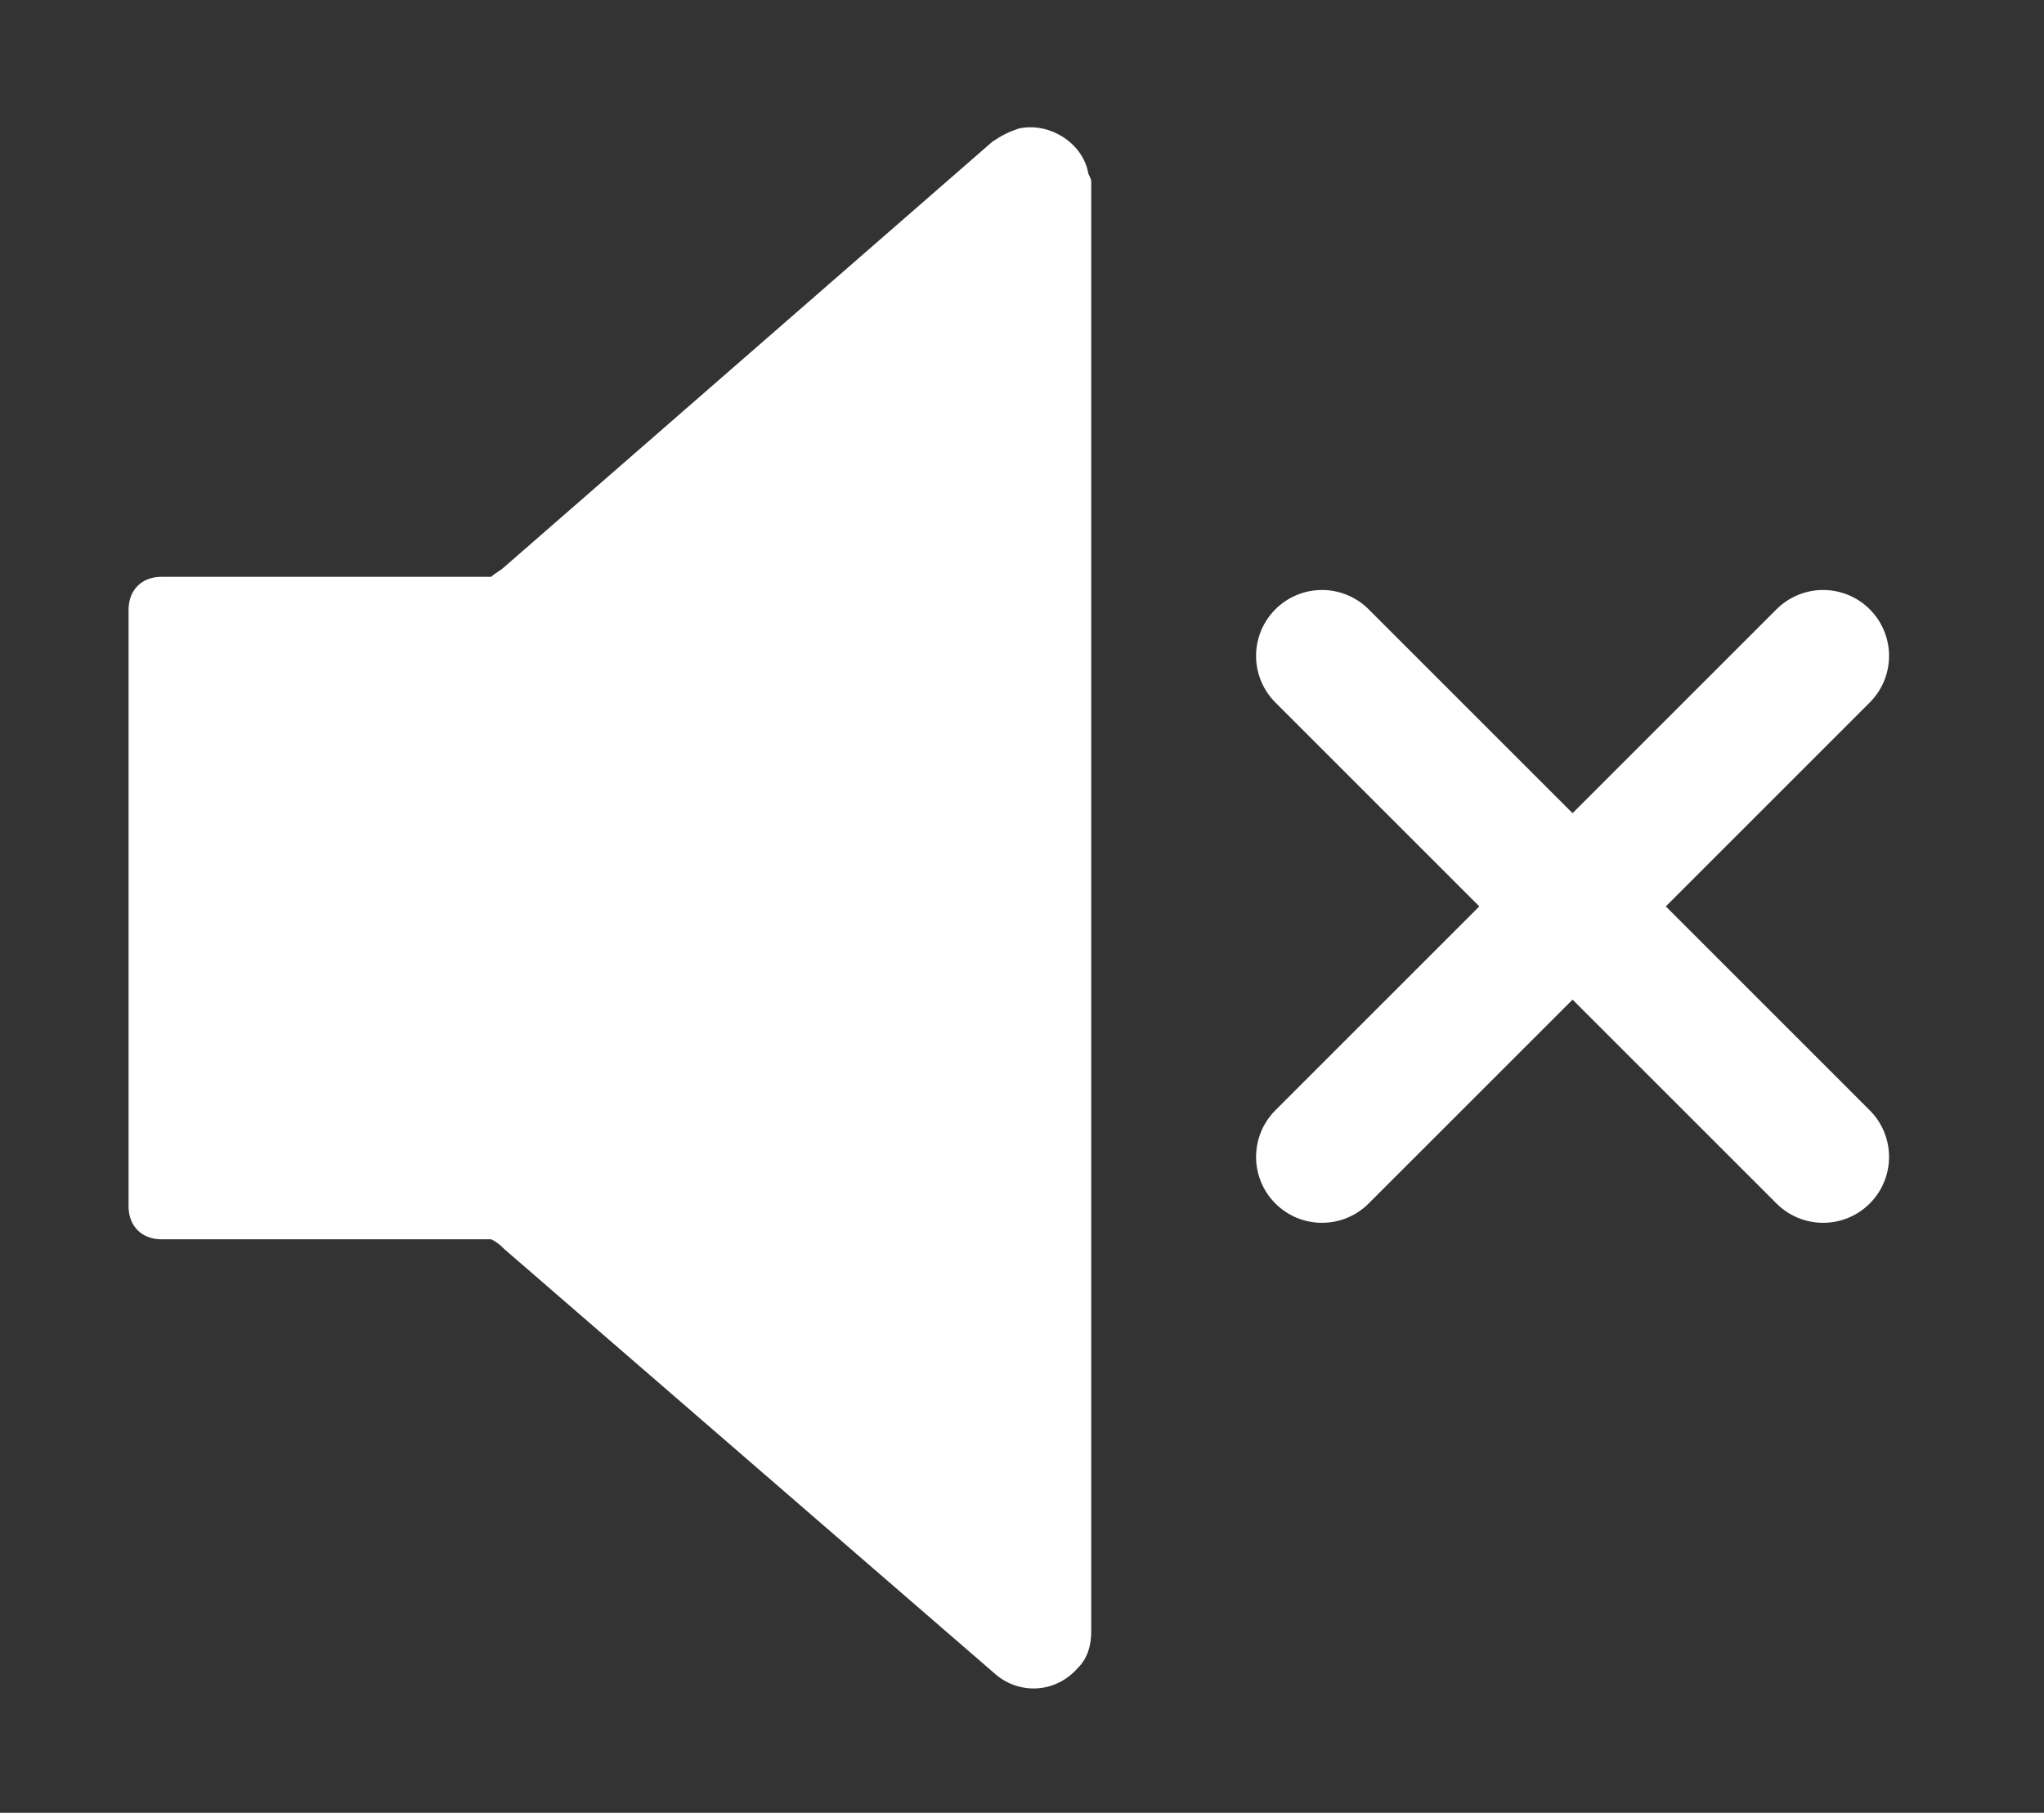 <?xml version="1.0" encoding="utf-8"?>
<!-- Generator: Adobe Illustrator 22.1.0, SVG Export Plug-In . SVG Version: 6.00 Build 0)  -->
<svg version="1.1" id="Слой_1" xmlns="http://www.w3.org/2000/svg" xmlns:xlink="http://www.w3.org/1999/xlink" x="0px" y="0px"
	 width="62px" height="55px" viewBox="0 0 62 55" style="enable-background:new 0 0 62 55;" xml:space="preserve">
<rect x="0" y="0" width="62" height="55" fill="#333333" stroke="none"/>
<style type="text/css">
	.st0{fill:#FFFFFF;}
	.st1{fill:none;stroke:#FFFFFF;stroke-width:4;stroke-linecap:round;stroke-linejoin:round;}
</style>
<title>Artboard 17</title>
<path class="st0" d="M33,5.2c-0.2-0.9-1.2-1.5-2.1-1.3c-0.3,0.1-0.5,0.2-0.8,0.4L15.3,17.2c-0.1,0.1-0.3,0.2-0.4,0.3h-10
	c-0.6,0-1,0.4-1,1v18.1c0,0.6,0.4,1,1,1h10c0.2,0.1,0.3,0.2,0.4,0.3l14.9,12.9c0.7,0.6,1.8,0.6,2.5-0.2c0.3-0.3,0.4-0.7,0.4-1.1v-44
	C33.1,5.4,33,5.3,33,5.2z"/>
<line class="st1" x1="40.1" y1="19.9" x2="55.3" y2="35.1"/>
<line class="st1" x1="40.1" y1="35.1" x2="55.3" y2="19.9"/>
</svg>
